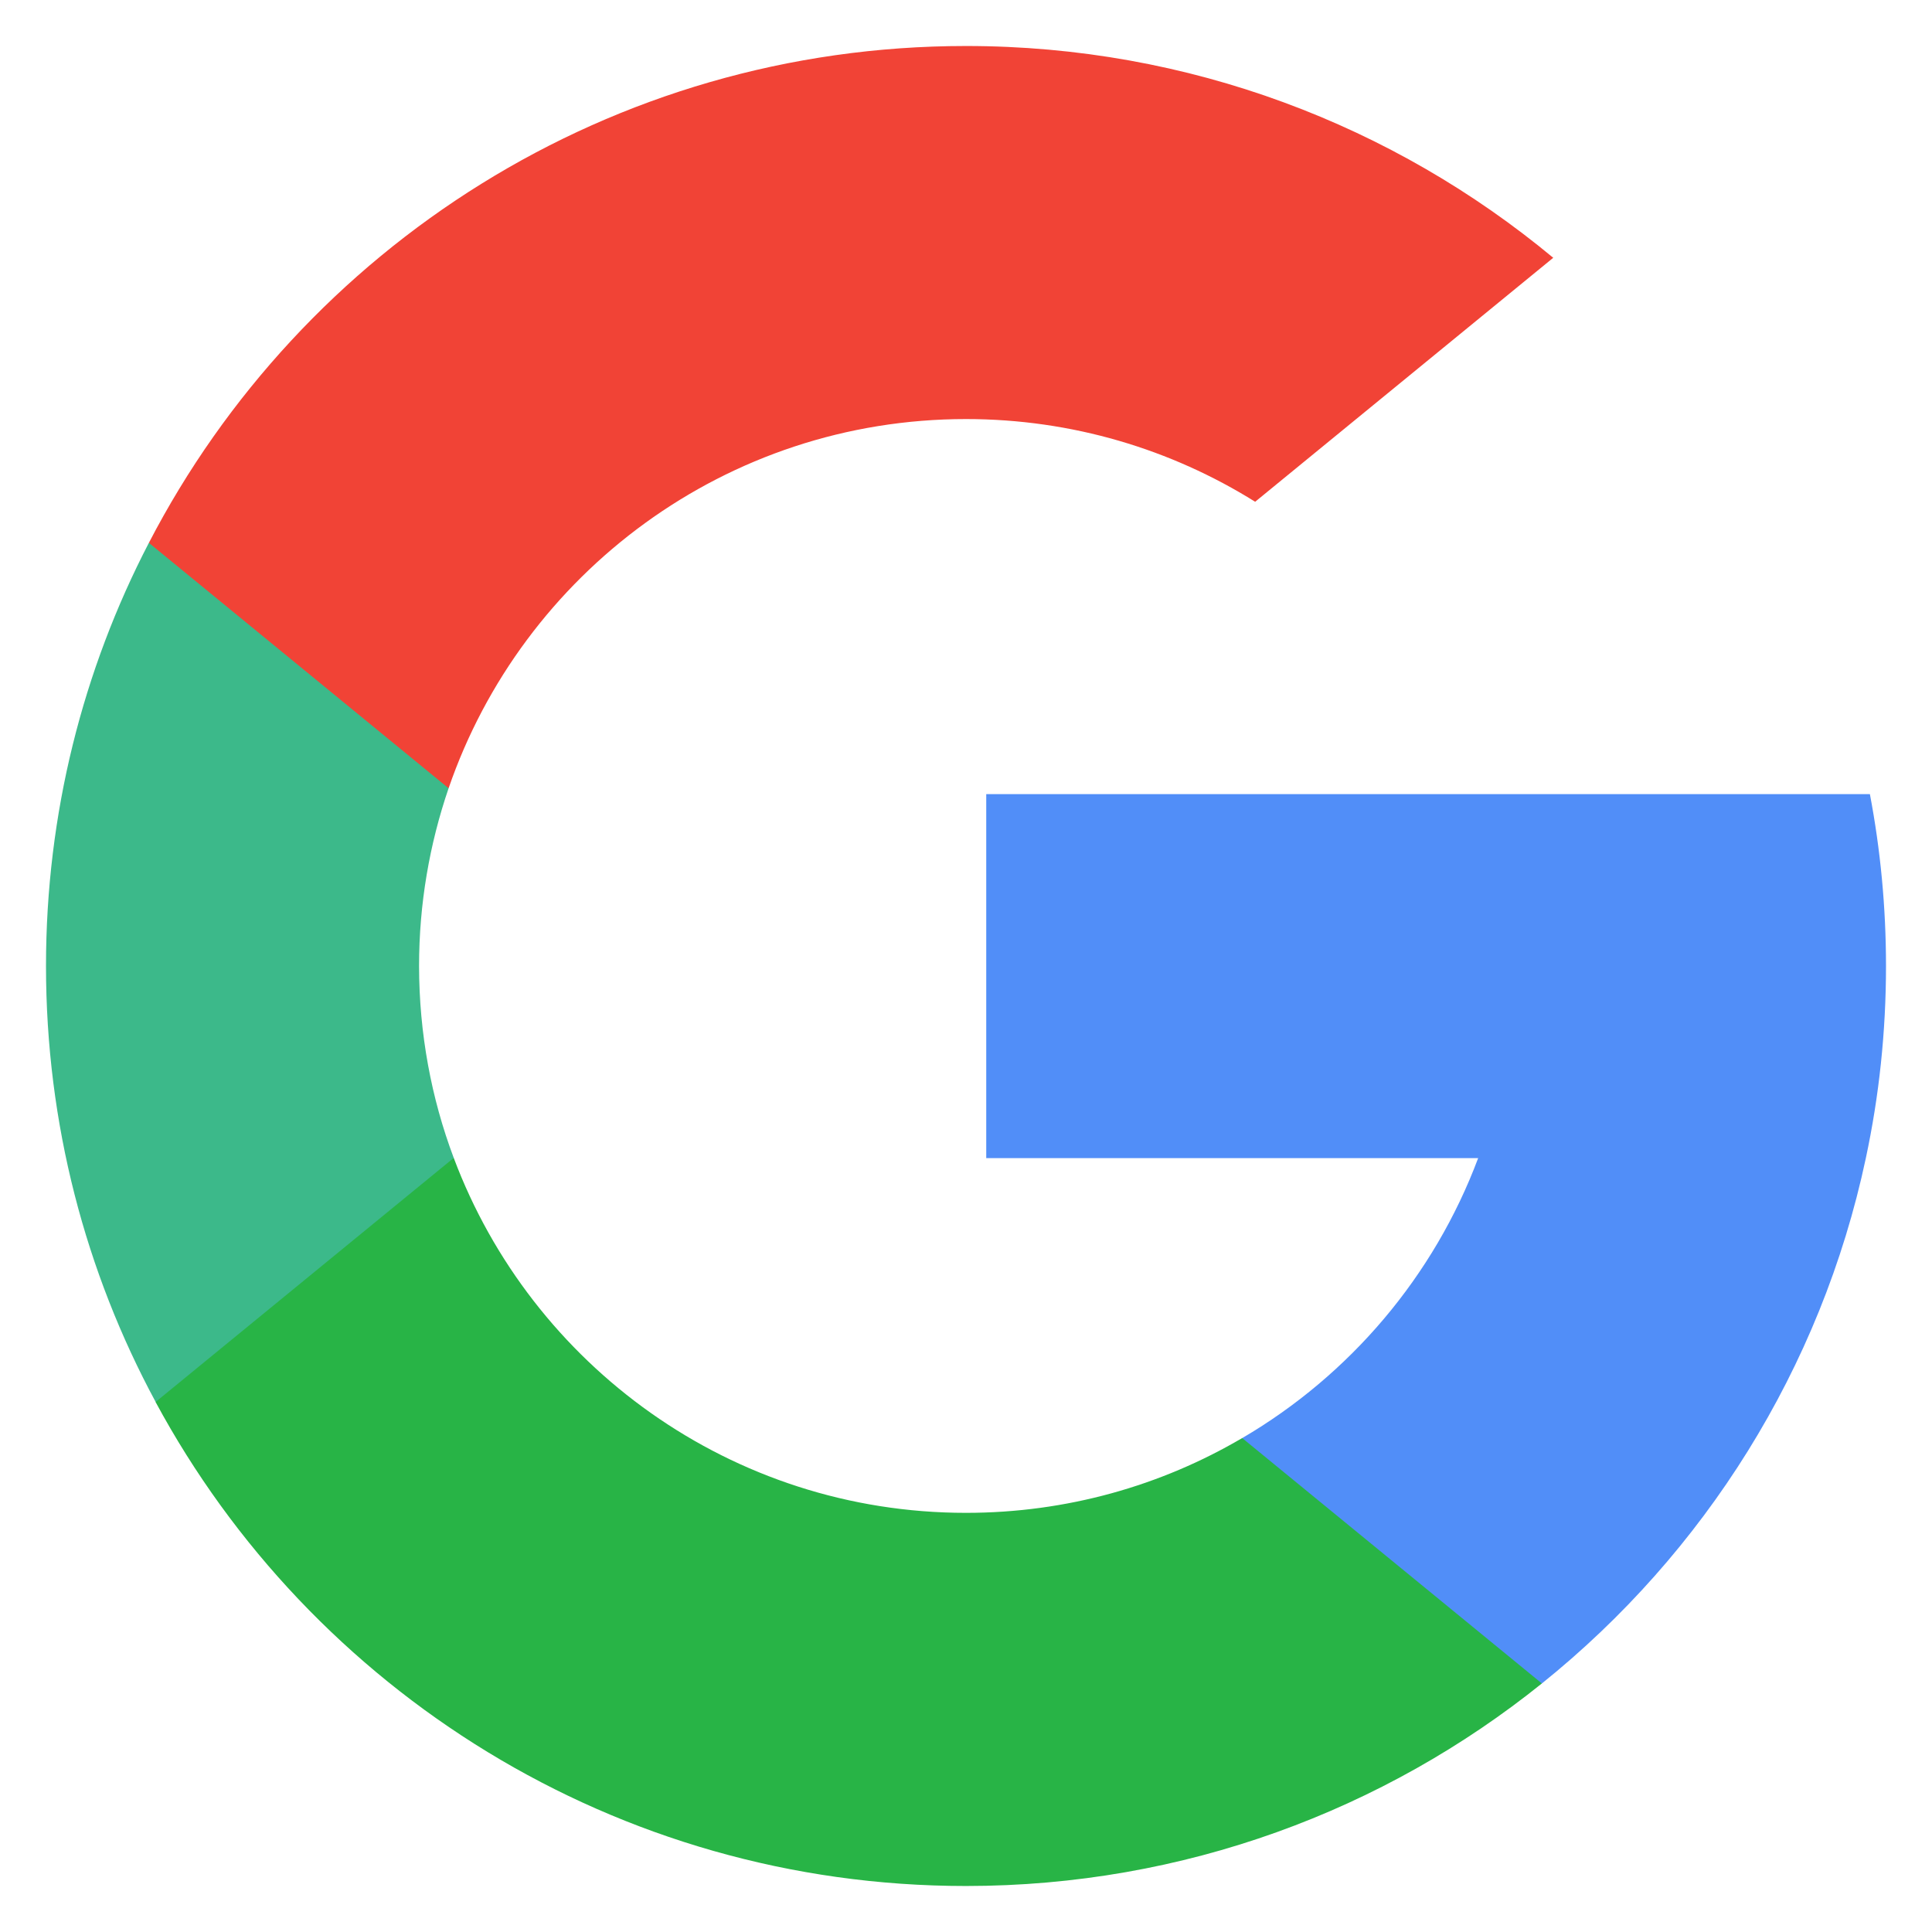 <svg width="21" height="21" viewBox="0 0 21 21" fill="none" xmlns="http://www.w3.org/2000/svg">
<path d="M4.932 12.586L4.236 15.185L1.692 15.239C0.931 13.829 0.5 12.215 0.5 10.5C0.5 8.842 0.903 7.278 1.618 5.901H1.619L3.884 6.316L4.876 8.568C4.669 9.174 4.555 9.824 4.555 10.5C4.556 11.234 4.688 11.937 4.932 12.586Z" fill="#3CB98A"/>
<path d="M20.325 8.632C20.44 9.237 20.5 9.861 20.5 10.5C20.5 11.216 20.425 11.914 20.281 12.588C19.794 14.88 18.522 16.882 16.76 18.298L16.76 18.298L13.906 18.152L13.503 15.631C14.672 14.946 15.586 13.873 16.067 12.588H10.72V8.632H20.325Z" fill="#518EF8"/>
<path d="M16.759 18.298L16.76 18.298C15.046 19.676 12.869 20.5 10.5 20.5C6.691 20.5 3.38 18.371 1.691 15.239L4.932 12.586C5.777 14.84 7.951 16.444 10.5 16.444C11.595 16.444 12.622 16.148 13.502 15.631L16.759 18.298Z" fill="#28B446"/>
<path d="M16.883 2.802L13.643 5.454C12.732 4.885 11.654 4.555 10.5 4.555C7.893 4.555 5.679 6.233 4.876 8.568L1.619 5.901H1.618C3.282 2.692 6.635 0.5 10.5 0.5C12.926 0.5 15.151 1.364 16.883 2.802Z" fill="#F14336"/>
</svg>
